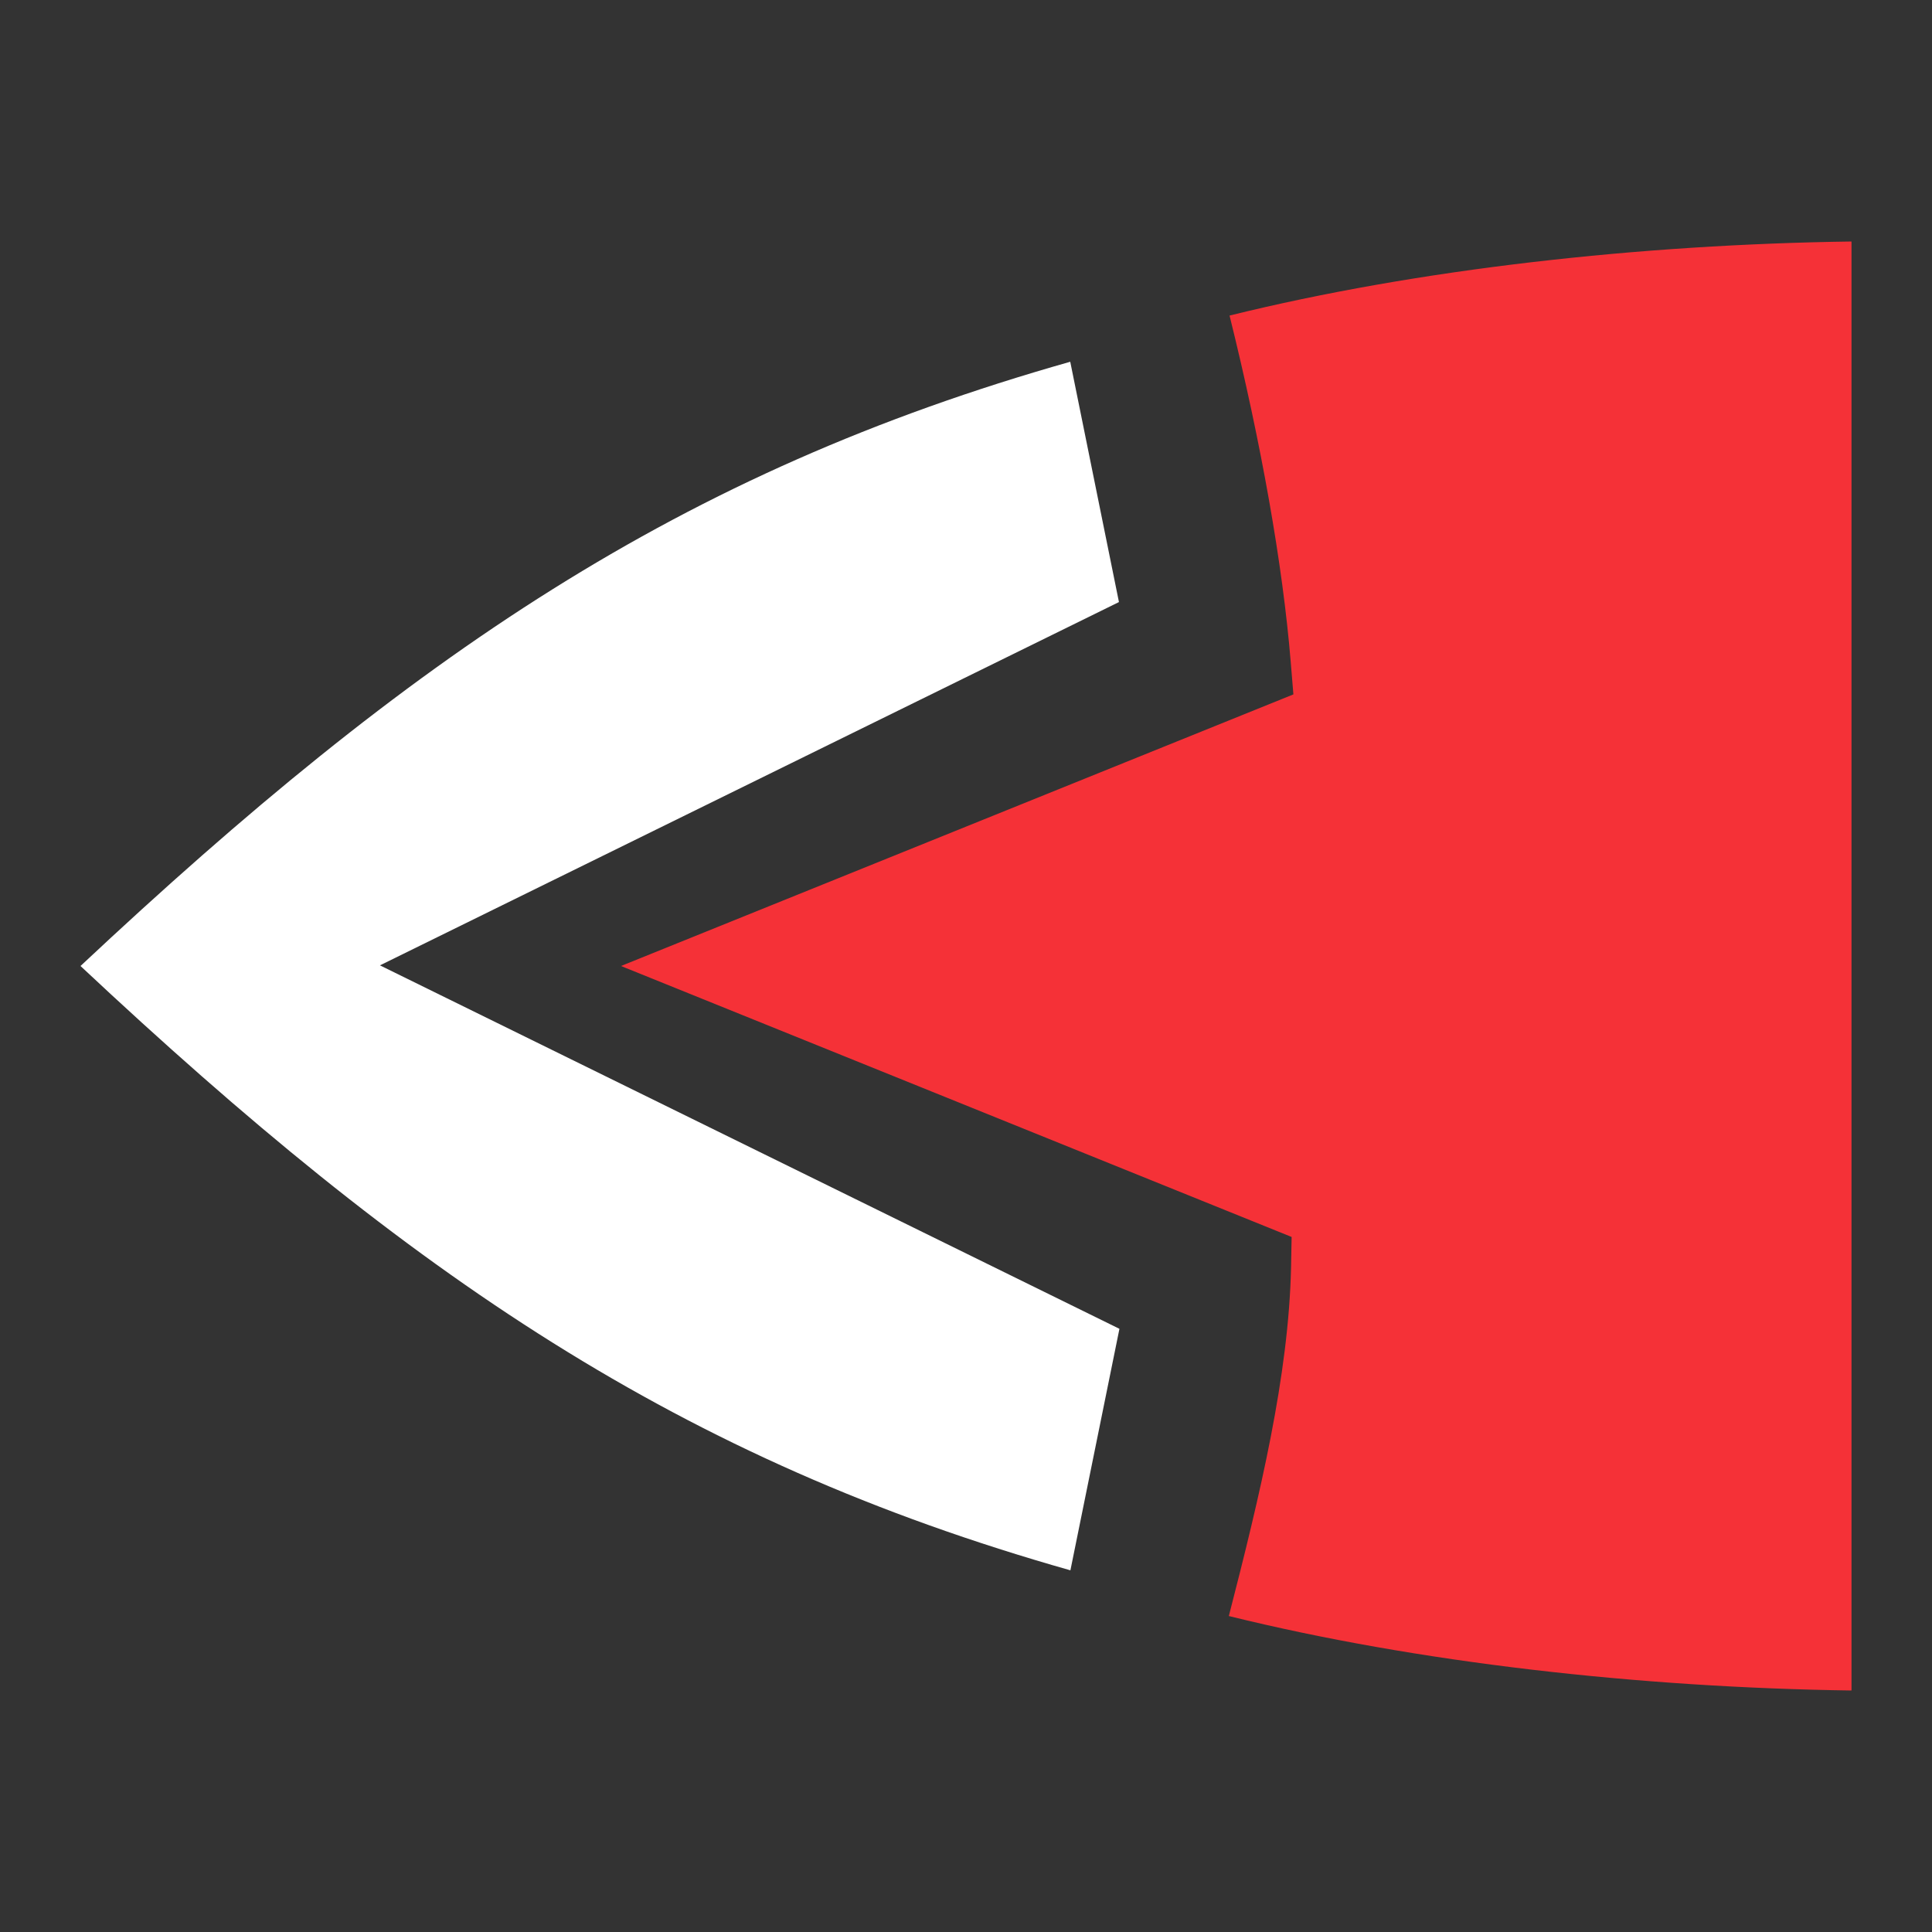 <svg width="24" height="24" viewBox="0 0 24 24" fill="none" xmlns="http://www.w3.org/2000/svg">
<rect x="0" y="0" width="24" height="24" fill="#333333" stroke="none"/>
<path d="M23 3C20.37 3.037 17.618 3.341 15.274 3.92C15.669 5.514 15.935 7.017 16.034 8.225L16.067 8.626L7.714 12L16.045 15.366L16.038 15.742C16.009 17.088 15.652 18.572 15.265 20.075C17.612 20.654 20.366 20.963 23 21L23 3Z" fill="#F53137"/>
<path d="M13.295 4.494C8.438 5.869 5.11 8.148 1 12C5.107 15.849 8.443 18.132 13.297 19.507L13.906 16.507L4.72 11.992L13.9 7.479L13.295 4.494Z" fill="white"/>
</svg>
